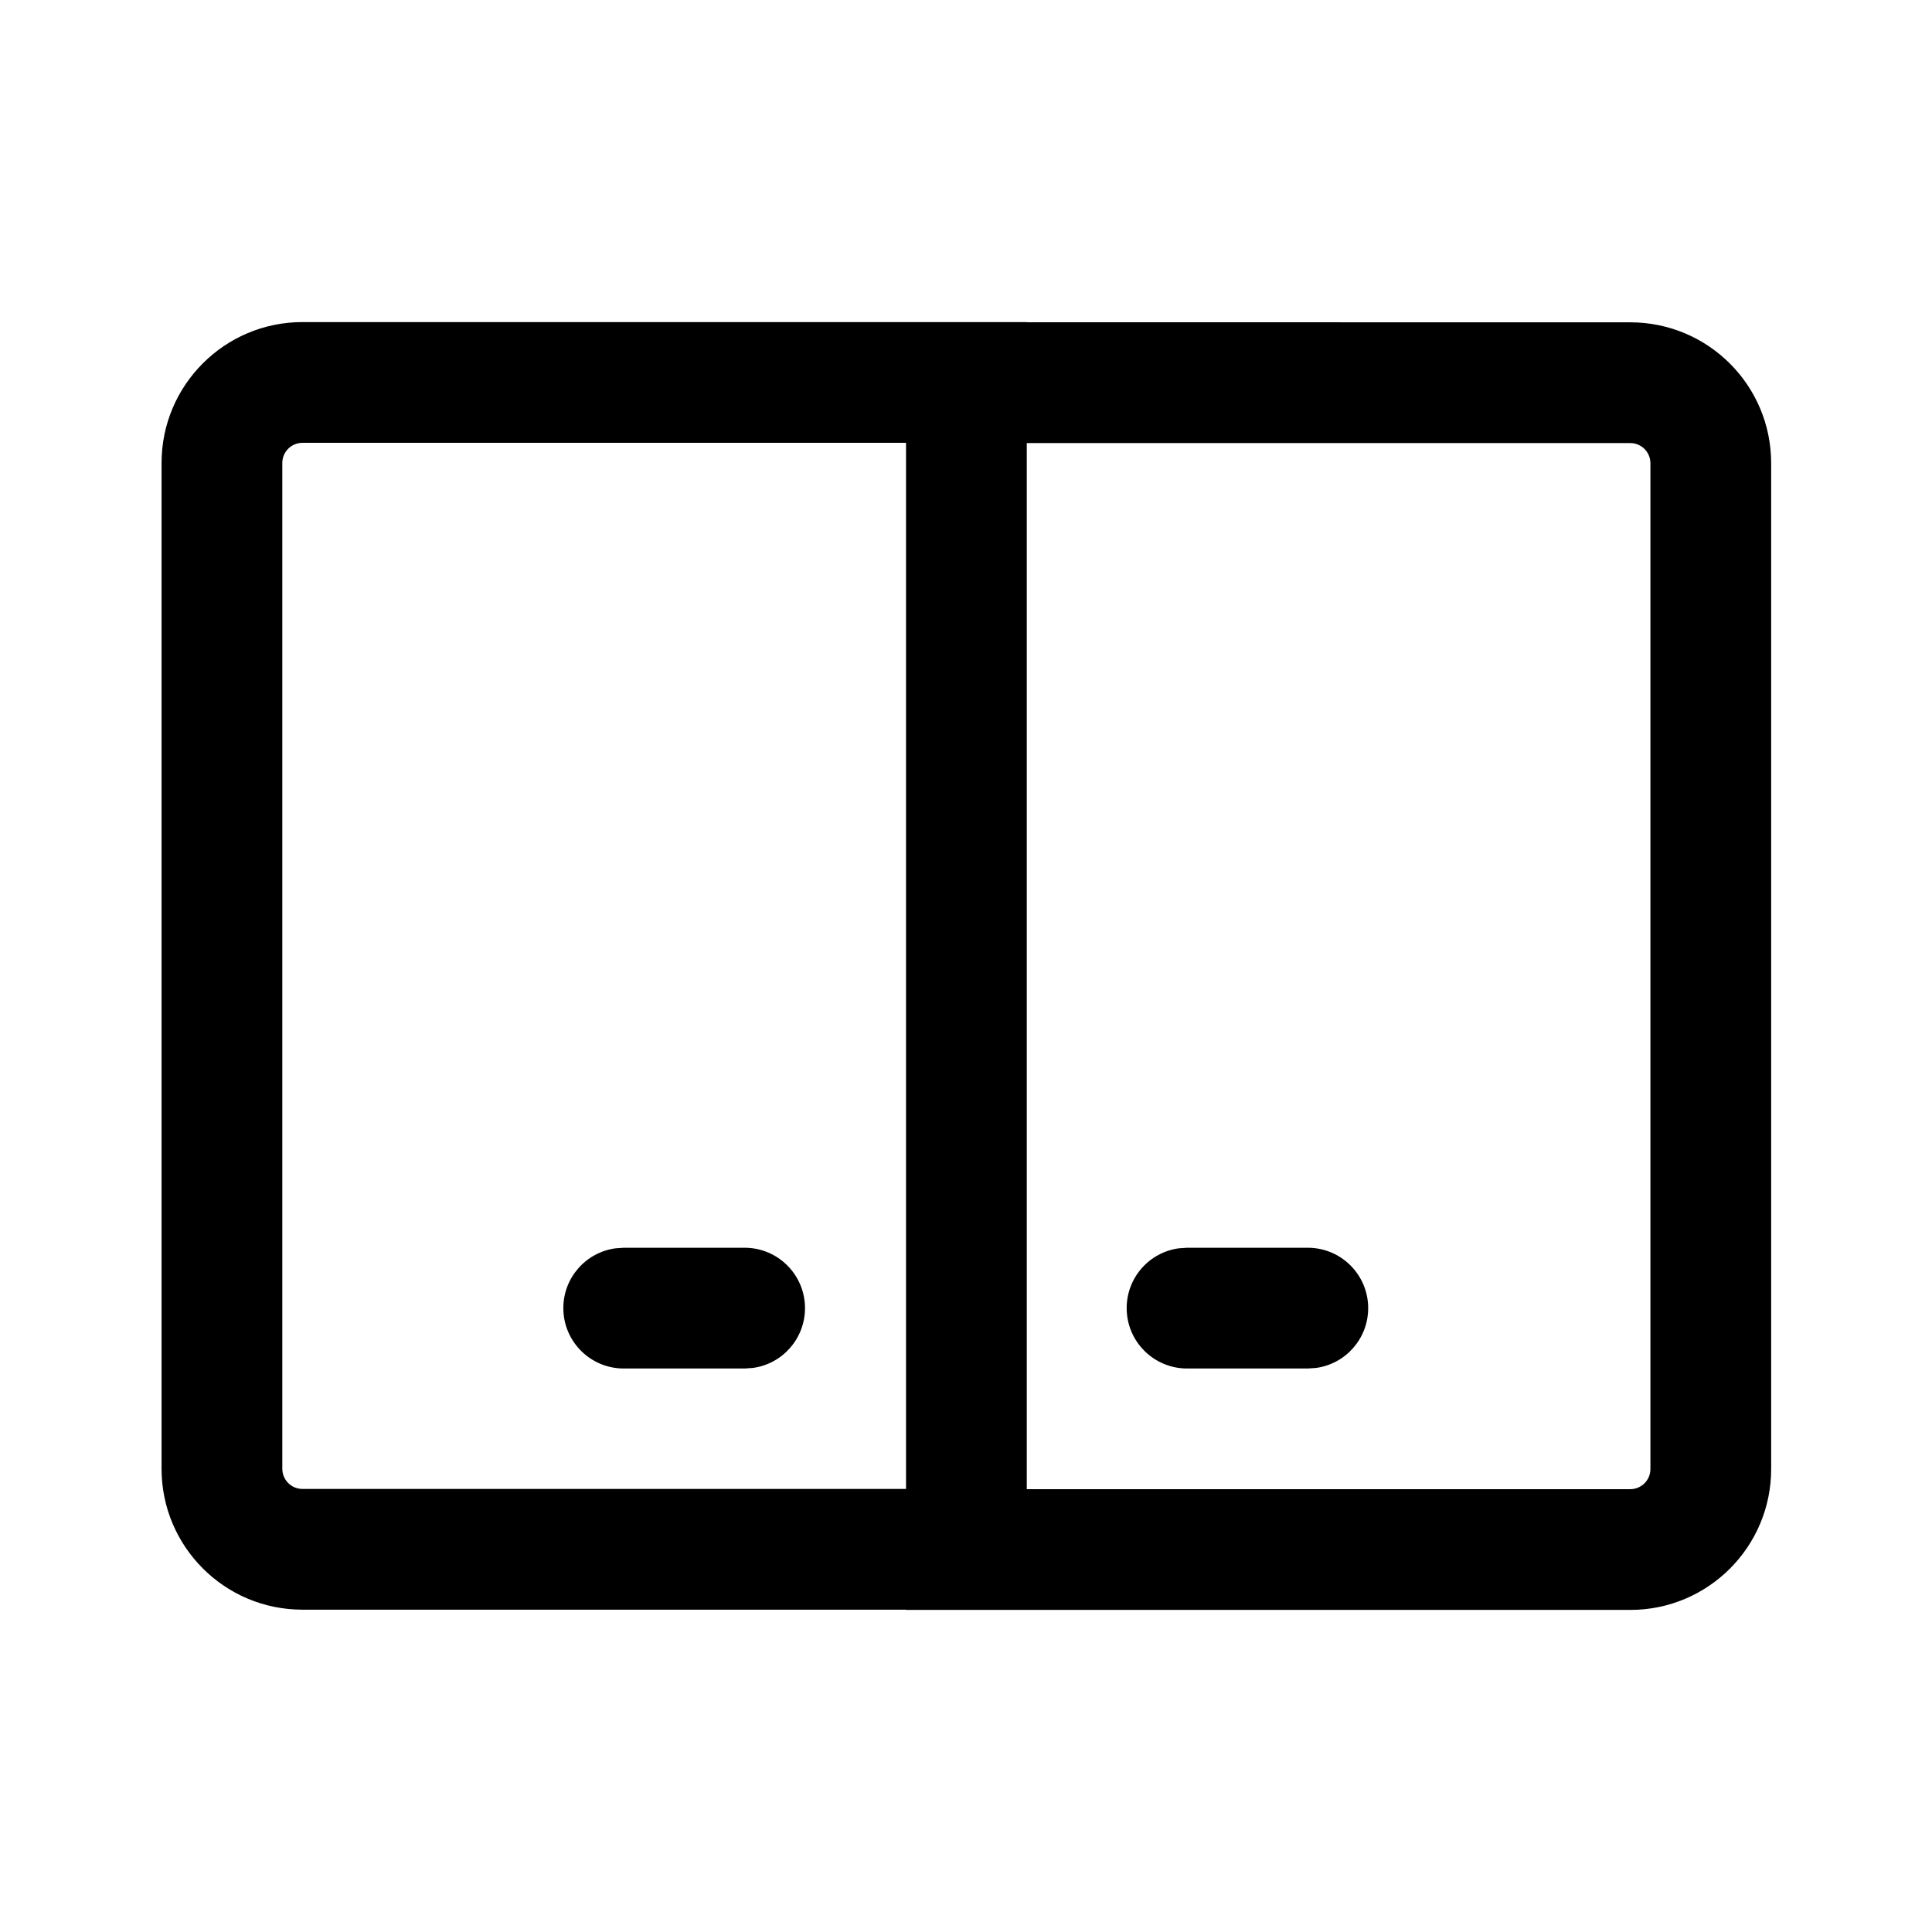 <svg viewBox="0 0 24 24" fill="none" xmlns="http://www.w3.org/2000/svg">
  <path d="M12.755 4.001L12.754 4.003L20.252 4.004C21.219 4.004 22.002 4.787 22.002 5.754V18.249C22.002 19.215 21.219 19.999 20.252 19.999H11.255L11.254 19.996L3.757 19.996C2.791 19.996 2.007 19.213 2.007 18.246V5.751C2.007 4.785 2.791 4.001 3.757 4.001H12.755ZM20.252 5.504H12.755V18.499H20.252C20.39 18.499 20.502 18.387 20.502 18.249V5.754C20.502 5.616 20.39 5.504 20.252 5.504ZM11.255 5.501H3.757C3.619 5.501 3.507 5.613 3.507 5.751V18.246C3.507 18.384 3.619 18.496 3.757 18.496H11.255V5.501ZM14.746 15.5H16.246C16.66 15.5 16.996 15.836 16.996 16.25C16.996 16.63 16.714 16.944 16.348 16.993L16.246 17H14.746C14.332 17 13.996 16.664 13.996 16.25C13.996 15.87 14.278 15.556 14.644 15.507L14.746 15.5H16.246H14.746ZM7.748 15.5H9.25C9.664 15.5 10 15.836 10 16.25C10 16.63 9.718 16.944 9.352 16.993L9.25 17H7.748C7.334 17 6.998 16.664 6.998 16.25C6.998 15.87 7.28 15.556 7.647 15.507L7.748 15.5H9.25H7.748Z" fill="currentColor" />
</svg>

